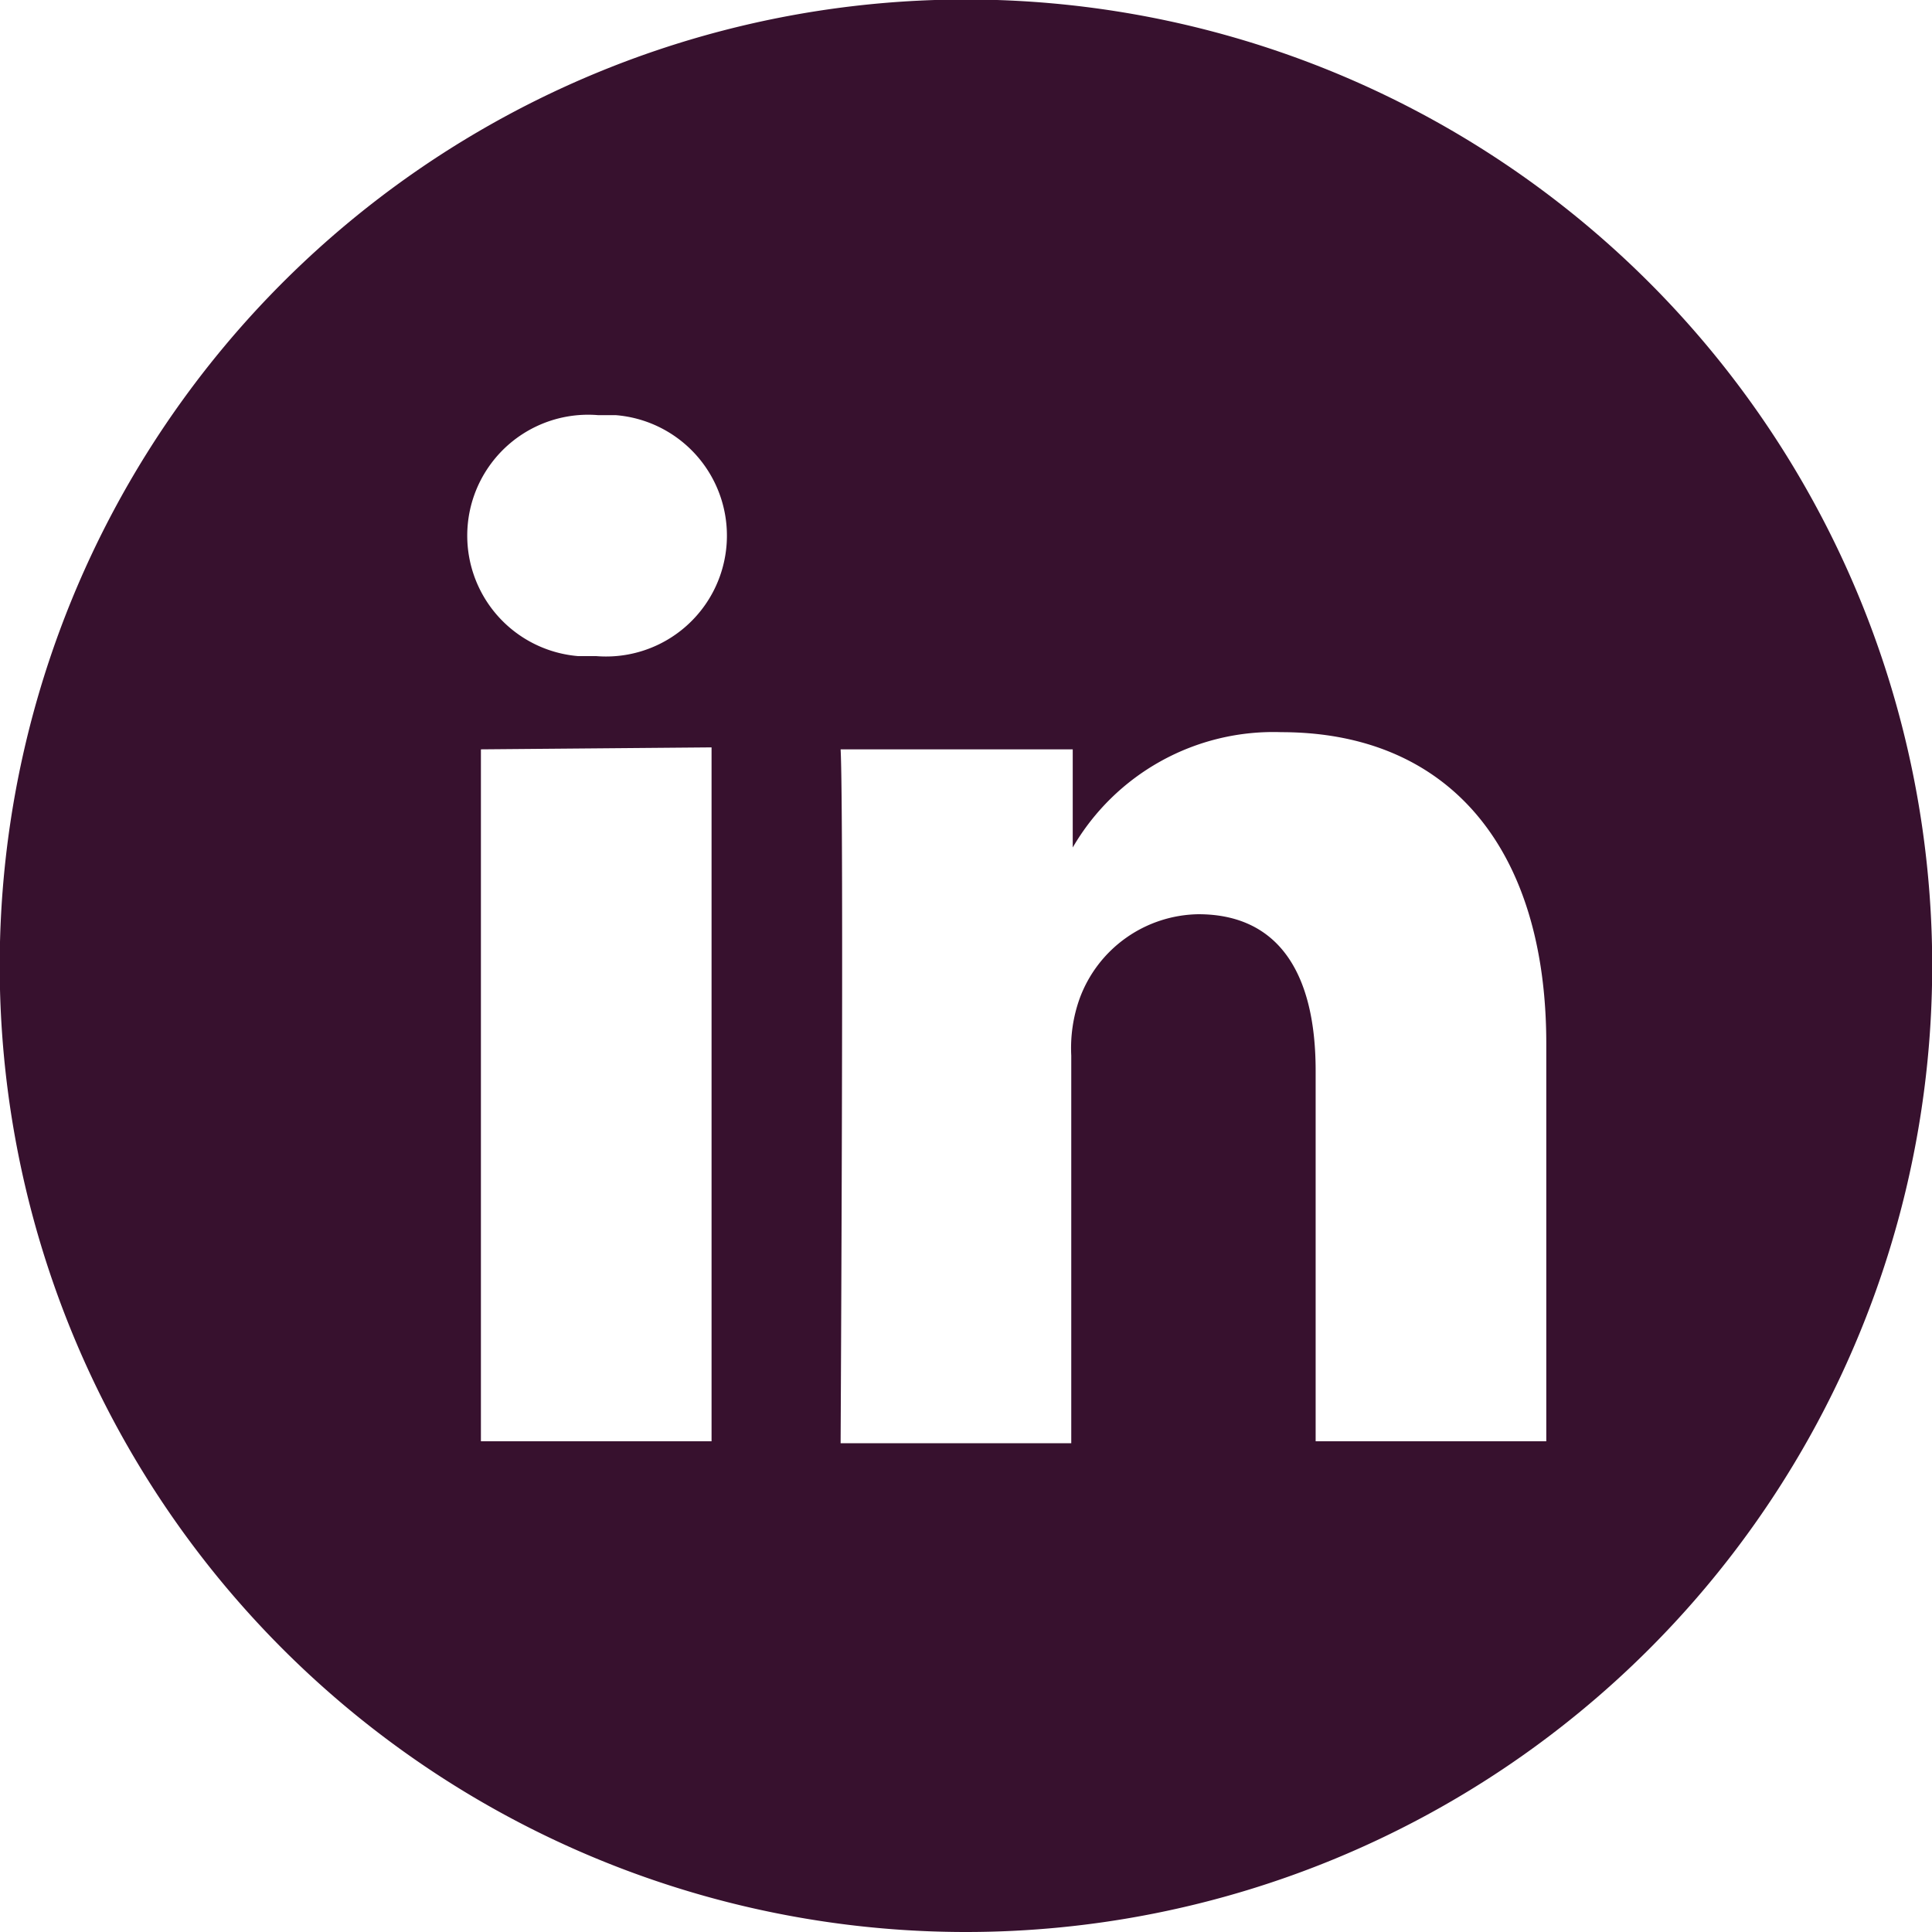 <svg xmlns="http://www.w3.org/2000/svg" viewBox="0 0 39.37 39.37"><defs><style>.cls-1{fill:#37112E;}</style></defs><title>linkedin</title><g id="Layer_2" data-name="Layer 2"><g id="Layer_1-2" data-name="Layer 1"><g id="Social_media" data-name="Social media"><g id="Group_3" data-name="Group 3"><path id="Exclusion_3" data-name="Exclusion 3" class="cls-1" d="M19.69,39.37a19.69,19.69,0,1,1,13.92-5.77A19.69,19.69,0,0,1,19.69,39.37ZM17.13,15.27c.07,1.31,0,14,0,14.14h4.7v-7.9A3,3,0,0,1,22,20.35a2.62,2.62,0,0,1,2.42-1.72c1.56,0,2.39,1.1,2.39,3.19v7.55h4.7v-8.1c0-4-2-6.35-5.4-6.35a4.73,4.73,0,0,0-4.25,2.35v-2Zm-7.33,0V29.37h4.7V15.23Zm2.39-6.81a2.46,2.46,0,1,0-.41,4.91h.37a2.46,2.46,0,0,0,.4-4.91Z"/></g></g></g></g></svg>